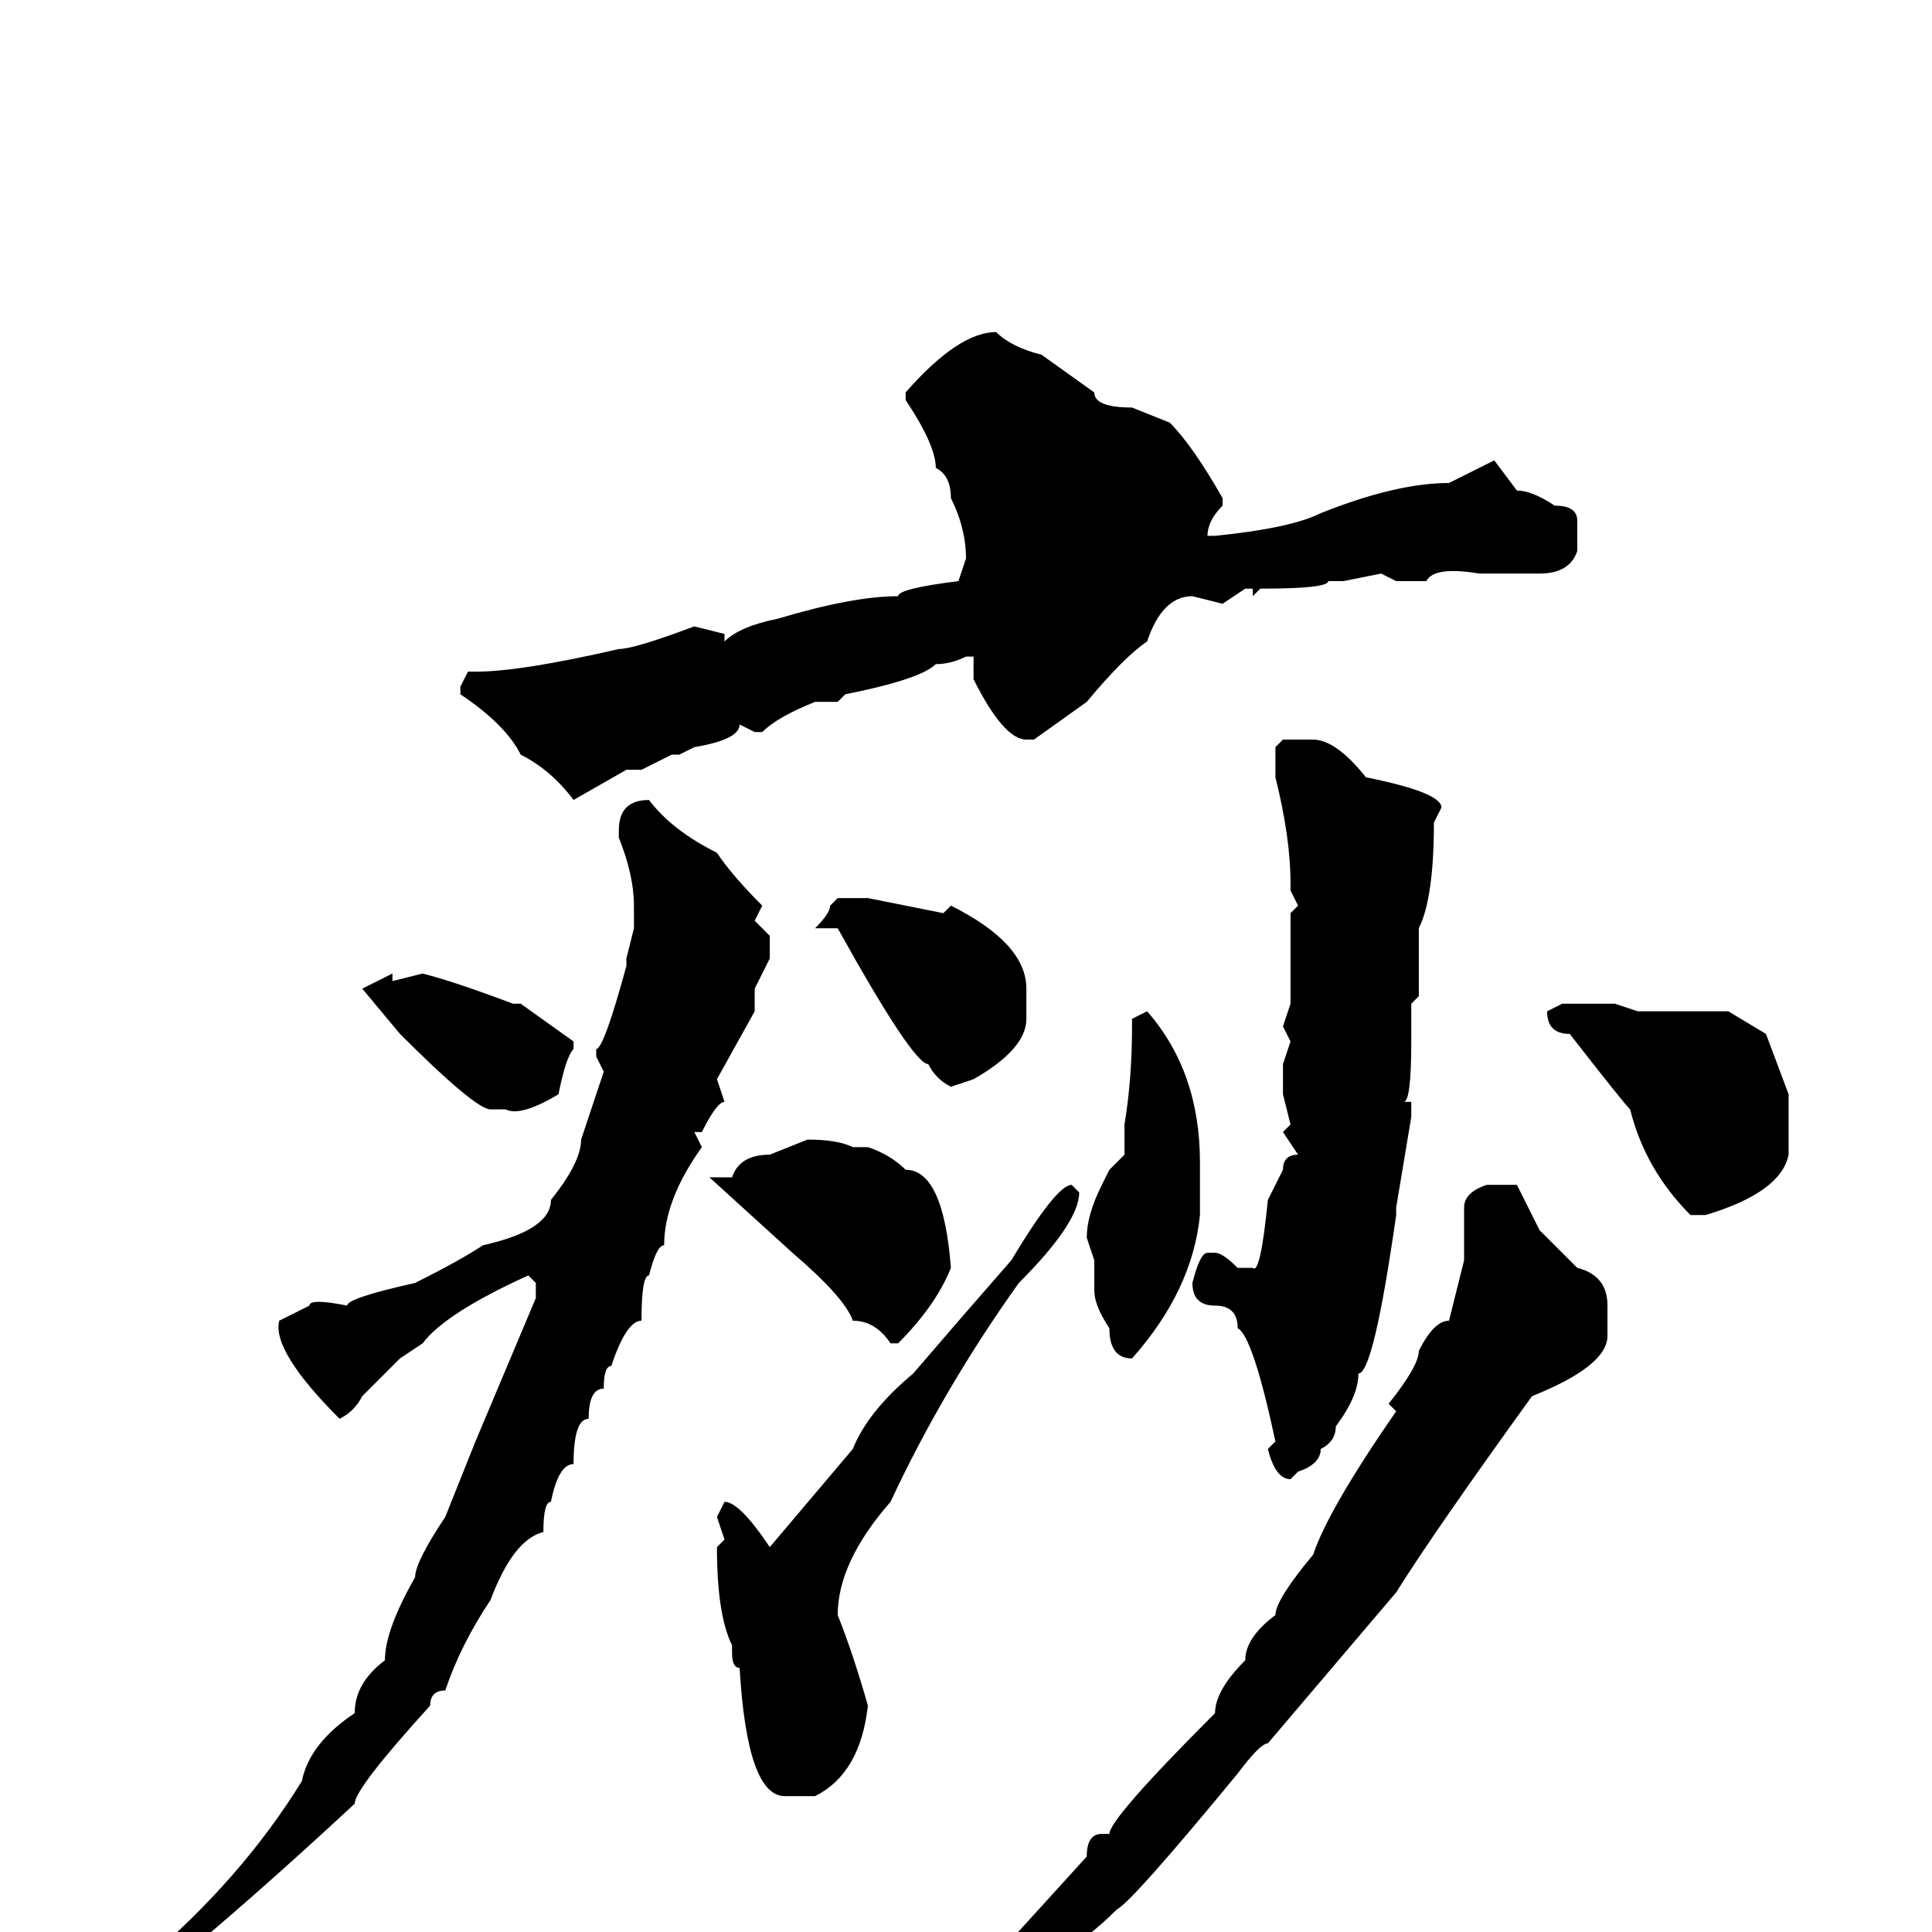 <svg xmlns="http://www.w3.org/2000/svg" viewBox="0 -256 256 256">
	<path fill="#000000" d="M132 -212Q134 -210 138 -209L145 -204Q145 -202 150 -202L155 -200Q158 -197 162 -190V-189Q160 -187 160 -185H161Q171 -186 175 -188Q185 -192 192 -192L198 -195L201 -191Q203 -191 206 -189Q209 -189 209 -187V-183Q208 -180 204 -180H202H200H198H196Q190 -181 189 -179H185L183 -180L178 -179H176Q176 -178 167 -178L166 -177V-178H165L162 -176L158 -177Q154 -177 152 -171Q149 -169 144 -163L137 -158H136Q133 -158 129 -166V-169H128Q126 -168 124 -168Q122 -166 112 -164L111 -163H108Q103 -161 101 -159H100L98 -160Q98 -158 92 -157L90 -156H89L85 -154H83L76 -150Q73 -154 69 -156Q67 -160 61 -164V-165L62 -167H63Q69 -167 82 -170Q84 -170 92 -173L96 -172V-171Q98 -173 103 -174Q113 -177 119 -177Q119 -178 127 -179L128 -182Q128 -186 126 -190Q126 -193 124 -194Q124 -197 120 -203V-204Q127 -212 132 -212ZM170 -158H174Q177 -158 181 -153Q191 -151 191 -149L190 -147Q190 -137 188 -133V-129V-127V-124L187 -123V-121V-118Q187 -110 186 -110H187V-108L185 -96V-95Q182 -74 180 -74Q180 -71 177 -67Q177 -65 175 -64Q175 -62 172 -61L171 -60Q169 -60 168 -64L169 -65Q166 -79 164 -80Q164 -83 161 -83Q158 -83 158 -86Q159 -90 160 -90H161Q162 -90 164 -88H166Q167 -87 168 -97L169 -99L170 -101Q170 -103 172 -103L170 -106L171 -107L170 -111V-115L171 -118L170 -120L171 -123V-127V-135L172 -136L171 -138V-139Q171 -145 169 -153V-157ZM86 -150Q89 -146 95 -143Q97 -140 101 -136L100 -134L102 -132V-129Q101 -127 100 -125V-122L95 -113L96 -110Q95 -110 93 -106H92L93 -104Q88 -97 88 -91Q87 -91 86 -87Q85 -87 85 -81Q83 -81 81 -75Q80 -75 80 -72Q78 -72 78 -68Q76 -68 76 -62Q74 -62 73 -57Q72 -57 72 -53Q68 -52 65 -44Q61 -38 59 -32Q57 -32 57 -30Q47 -19 47 -17Q33 -4 22 5L21 6H20L19 5V4Q32 -7 40 -20Q41 -25 47 -29Q47 -33 51 -36Q51 -40 55 -47Q55 -49 59 -55L63 -65L71 -84V-86L70 -87Q59 -82 56 -78L53 -76Q52 -75 48 -71Q47 -69 45 -68Q36 -77 37 -81L41 -83Q41 -84 46 -83Q46 -84 55 -86Q61 -89 64 -91Q73 -93 73 -97Q77 -102 77 -105L80 -114L79 -116V-117Q80 -117 83 -128V-129L84 -133V-136Q84 -140 82 -145V-146Q82 -150 86 -150ZM111 -137H115L125 -135L126 -136Q136 -131 136 -125V-122V-121Q136 -117 129 -113L126 -112Q124 -113 123 -115Q121 -115 111 -133H108Q110 -135 110 -136ZM207 -123H208H212H214L217 -122H218H222H227H229L234 -119L237 -111V-103Q236 -98 226 -95H224Q218 -101 216 -109Q215 -110 208 -119Q205 -119 205 -122ZM52 -127V-126L56 -127Q60 -126 68 -123H69L76 -118V-117Q75 -116 74 -111Q69 -108 67 -109H65Q63 -109 53 -119L48 -125ZM152 -122Q159 -114 159 -102V-95Q158 -85 150 -76Q147 -76 147 -80Q145 -83 145 -85V-89L144 -92Q144 -95 146 -99L147 -101L149 -103V-107Q150 -113 150 -120V-121ZM107 -105Q111 -105 113 -104H115Q118 -103 120 -101Q125 -101 126 -88Q124 -83 119 -78H118Q116 -81 113 -81Q112 -84 105 -90L94 -100H95H97Q98 -103 102 -103ZM197 -99H201L204 -93L209 -88Q213 -87 213 -83V-79Q213 -75 203 -71Q190 -53 185 -45L168 -25Q167 -25 164 -21Q150 -4 148 -3Q144 1 139 4Q139 7 134 8Q134 10 125 15Q125 17 113 24L103 32Q102 32 98 35H97H96V33L108 23Q121 15 126 10Q127 7 134 1L144 -10Q144 -13 146 -13H147Q147 -15 161 -29Q161 -32 165 -36Q165 -39 169 -42Q169 -44 174 -50Q176 -56 185 -69L184 -70Q188 -75 188 -77Q190 -81 192 -81L194 -89V-96Q194 -98 197 -99ZM142 -99L143 -98Q143 -94 135 -86Q125 -72 118 -57Q111 -49 111 -42Q113 -37 115 -30Q114 -21 108 -18H104Q99 -18 98 -35Q97 -35 97 -37V-38Q95 -42 95 -51L96 -52L95 -55L96 -57Q98 -57 102 -51L113 -64Q115 -69 121 -74Q127 -81 134 -89Q140 -99 142 -99Z"/>
</svg>